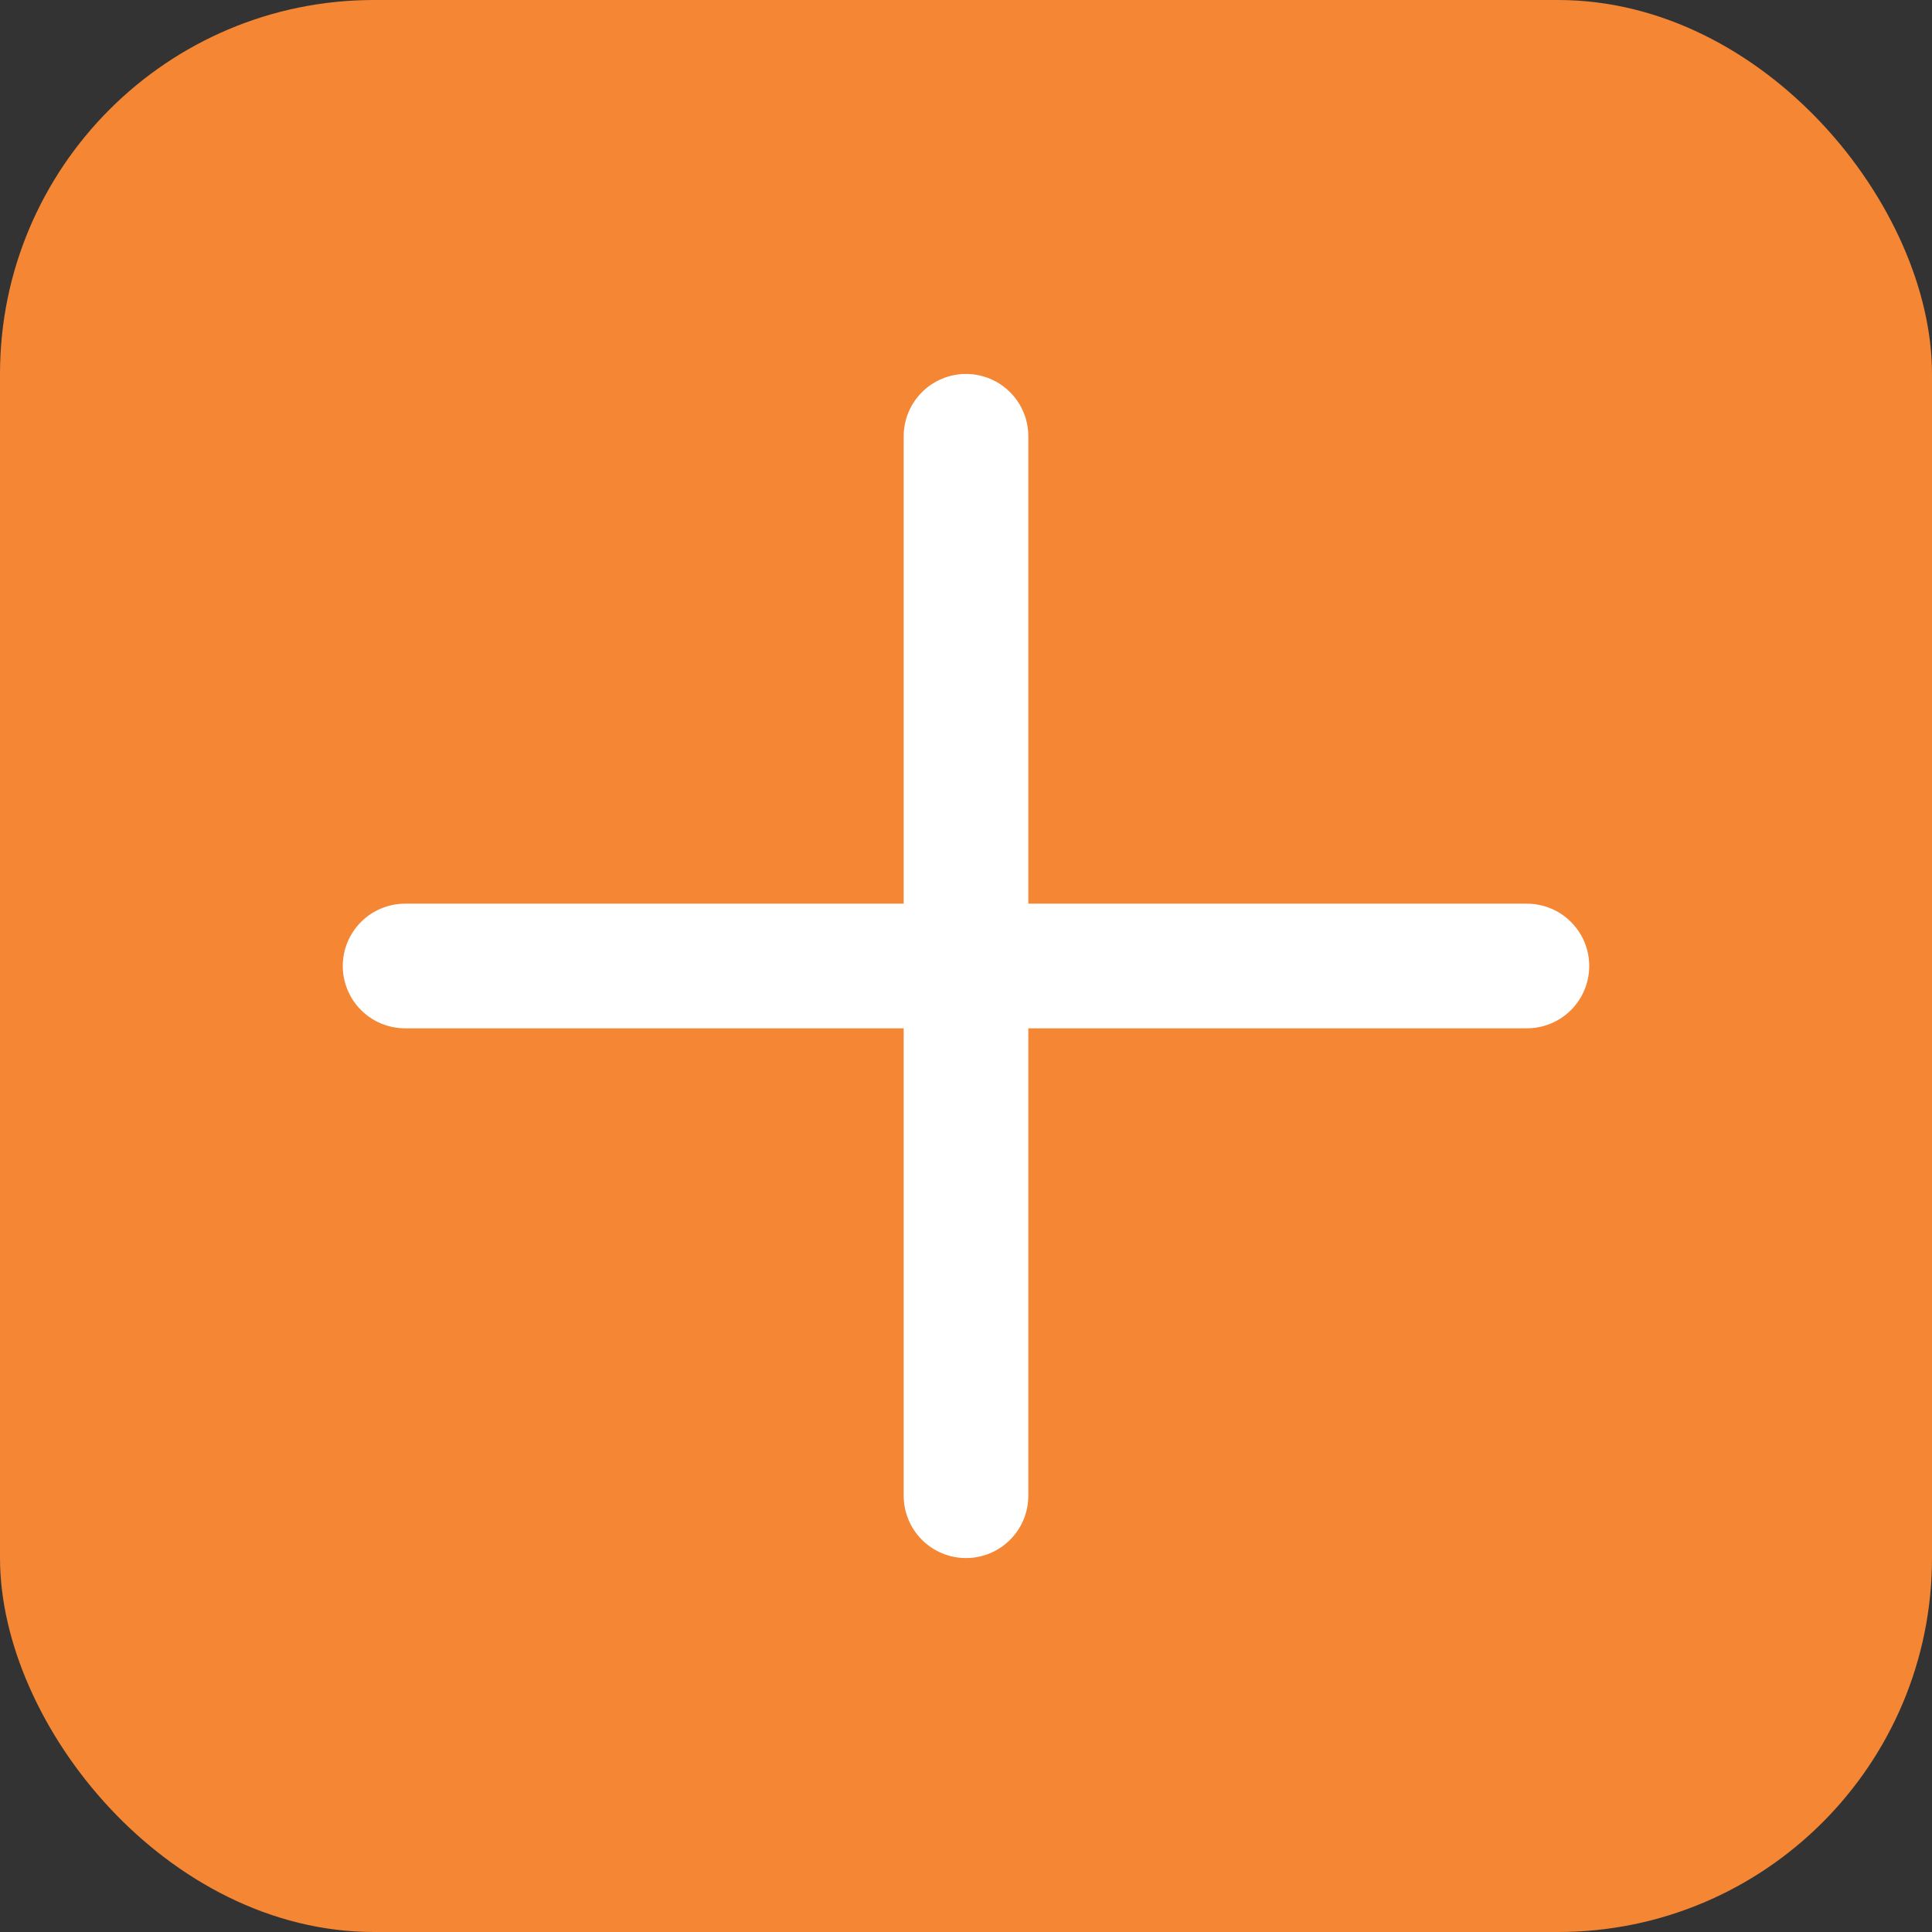 <svg xmlns="http://www.w3.org/2000/svg" width="31" height="31" viewBox="0 0 31 31">
  <rect x="0" y="0" width="31" height="31" fill="#333333" stroke="none"/>
  <g id="add-icon" transform="translate(-774 -8)">
    <g id="Group_175" data-name="Group 175" transform="translate(363 -411)">
      <rect id="Rectangle_29" data-name="Rectangle 29" width="31" height="31" rx="6" transform="translate(411 419)" fill="#f48634"/>
    </g>
    <g id="Group_176" data-name="Group 176" transform="translate(-513 -483)">
      <line id="Line_13" data-name="Line 13" x2="18" transform="translate(1293.5 506.5)" fill="none" stroke="#fff" stroke-linecap="round" stroke-width="2"/>
      <line id="Line_14" data-name="Line 14" y2="17" transform="translate(1302.5 498)" fill="none" stroke="#fff" stroke-linecap="round" stroke-width="2"/>
    </g>
  </g>
</svg>
